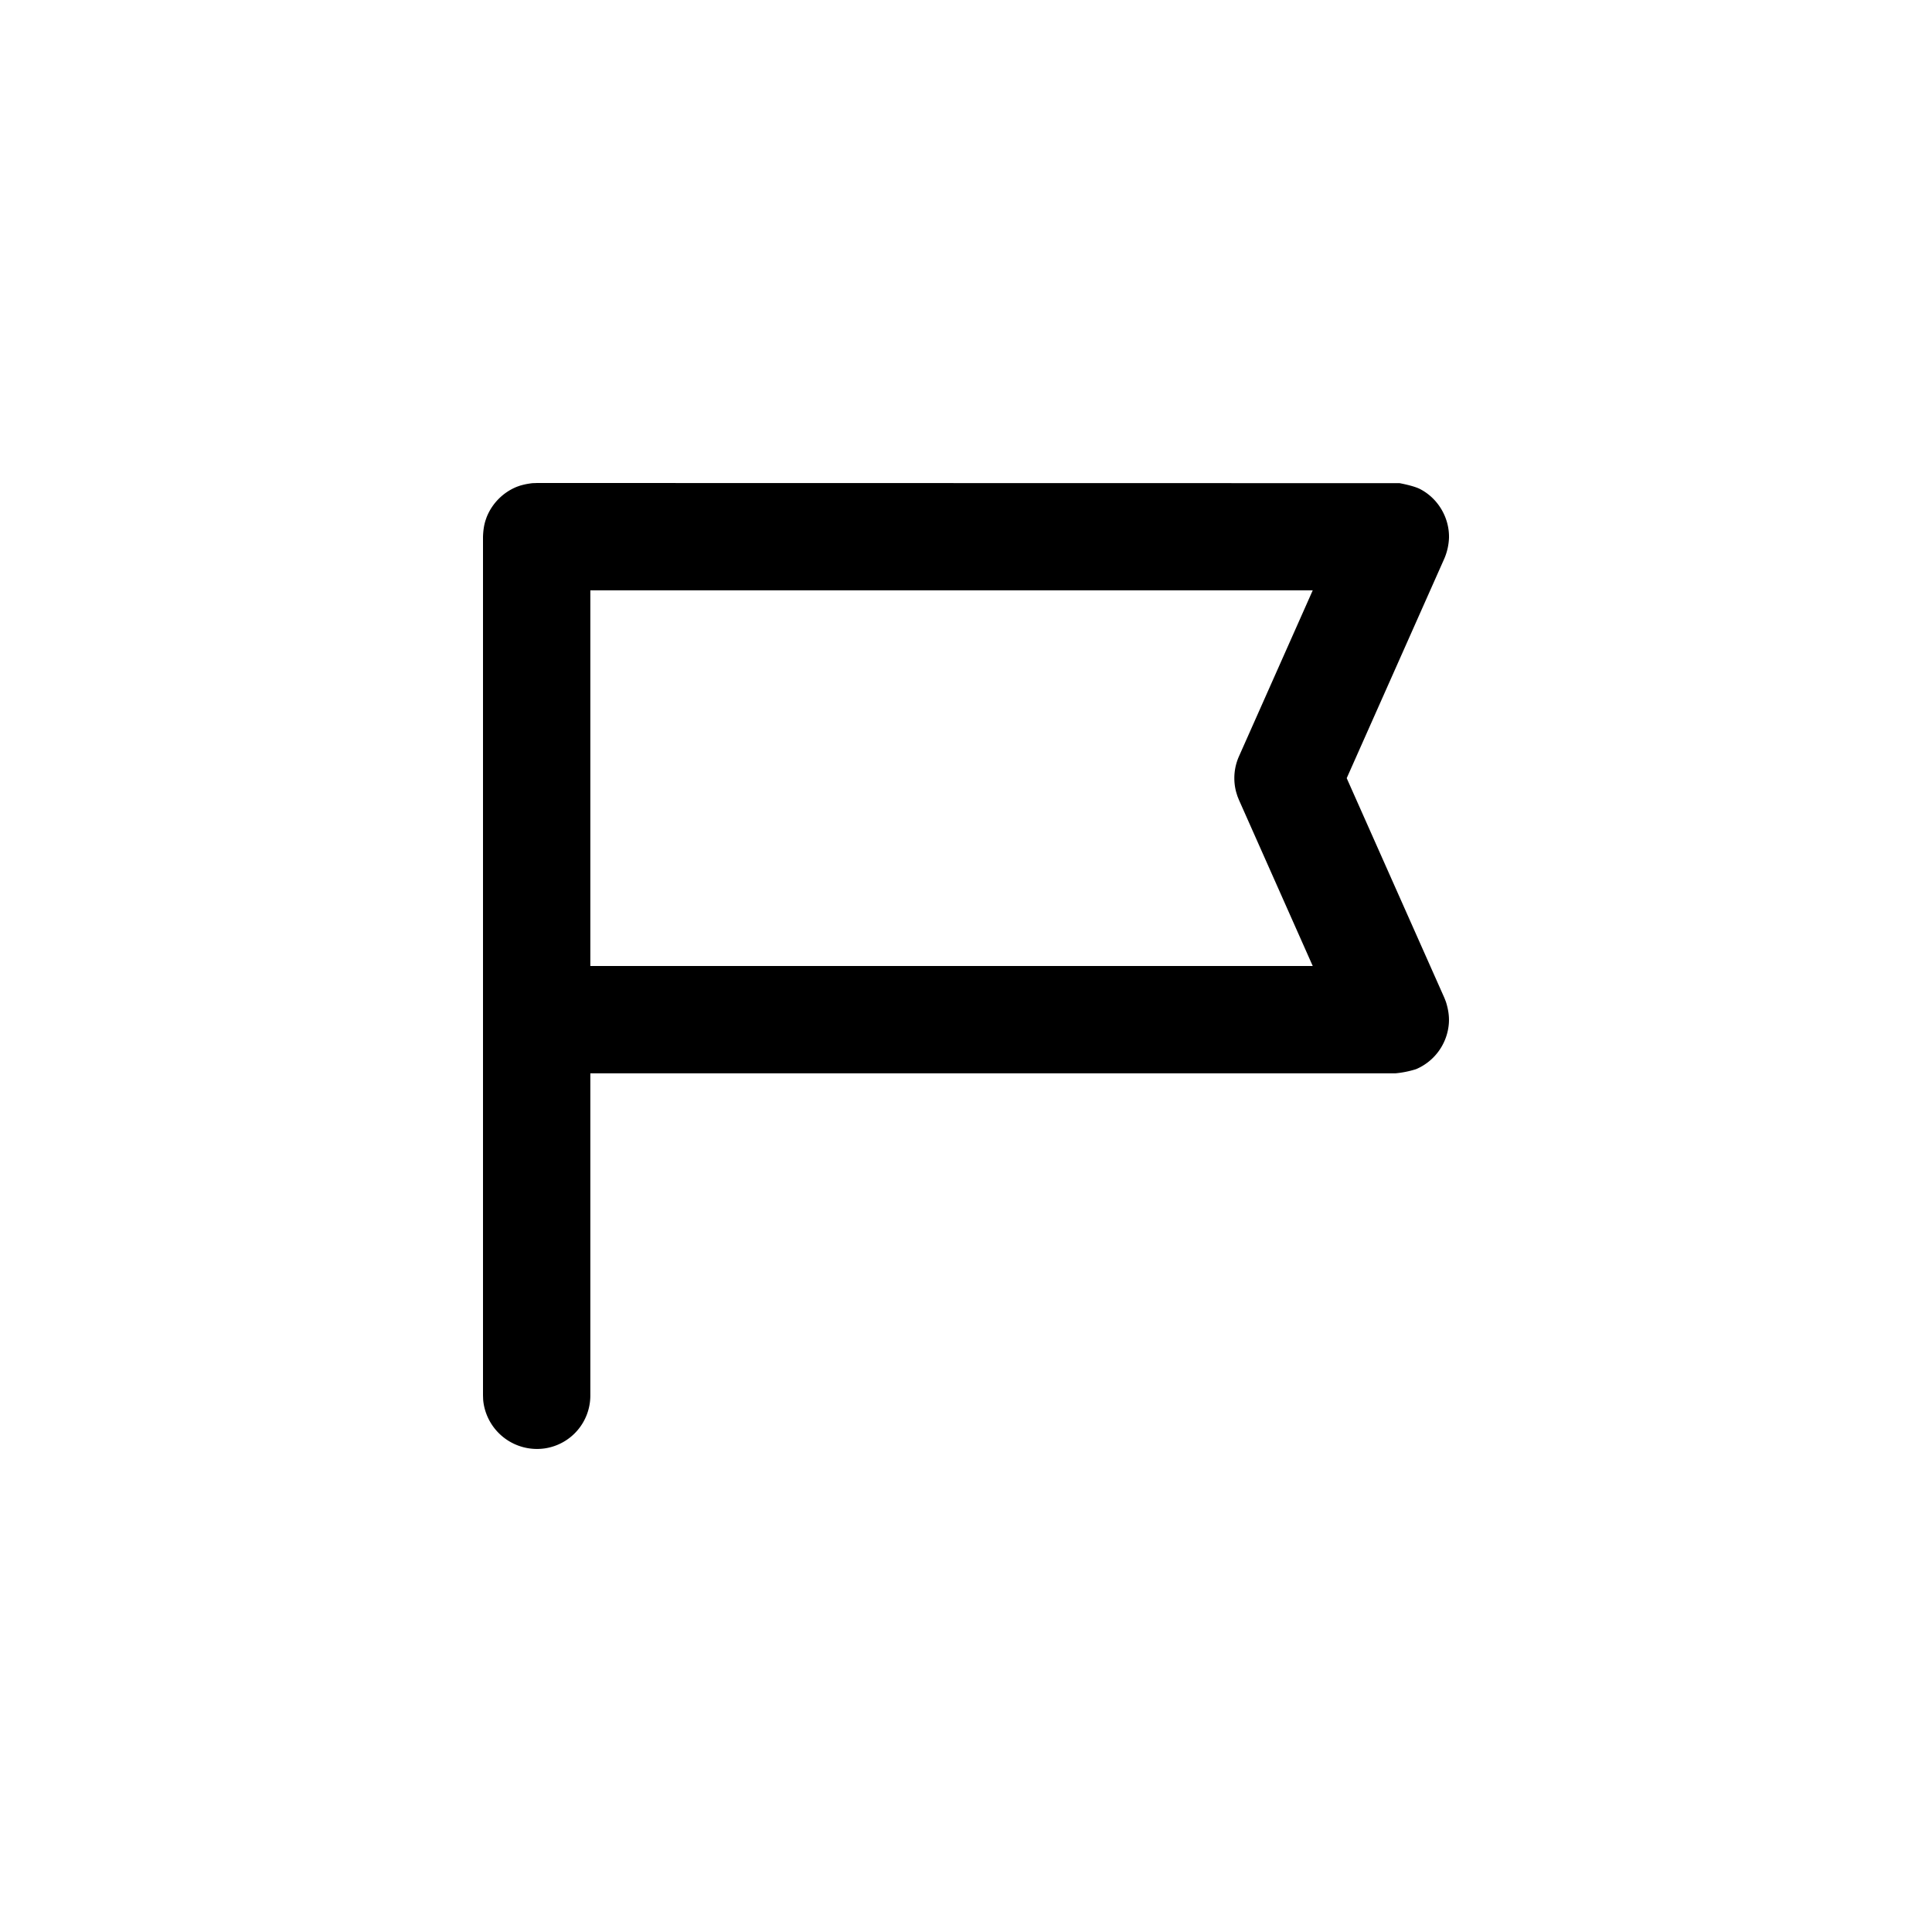 <svg viewBox="0 0 36 36" xmlns="http://www.w3.org/2000/svg" fill-rule="evenodd" clip-rule="evenodd" stroke-linejoin="round" stroke-miterlimit="1.414"><path d="M9.99 9.001L10 9l16.079.003s.26.047.38.109c.336.173.548.531.541.908a1.09 1.09 0 0 1-.086.386l-1.82 4.094 1.82 4.094.029.074c.04.128.063.256.055.391a1.008 1.008 0 0 1-.611.863A1.833 1.833 0 0 1 26 20H11v6a.995.995 0 0 1-.844.988 1.008 1.008 0 0 1-1.144-.832C9.001 26.087 9.003 26.07 9 26V10c.004-.106.016-.208.049-.309l.018-.052.009-.022a1.02 1.02 0 0 1 .541-.541l.02-.008.054-.019.037-.01c.063-.017.127-.028.194-.036l.068-.002zM24.461 11H11v7h13.461l-1.375-3.094-.028-.07c-.02-.065-.027-.081-.04-.147a1.001 1.001 0 0 1 .068-.595L24.461 11z"/></svg>
